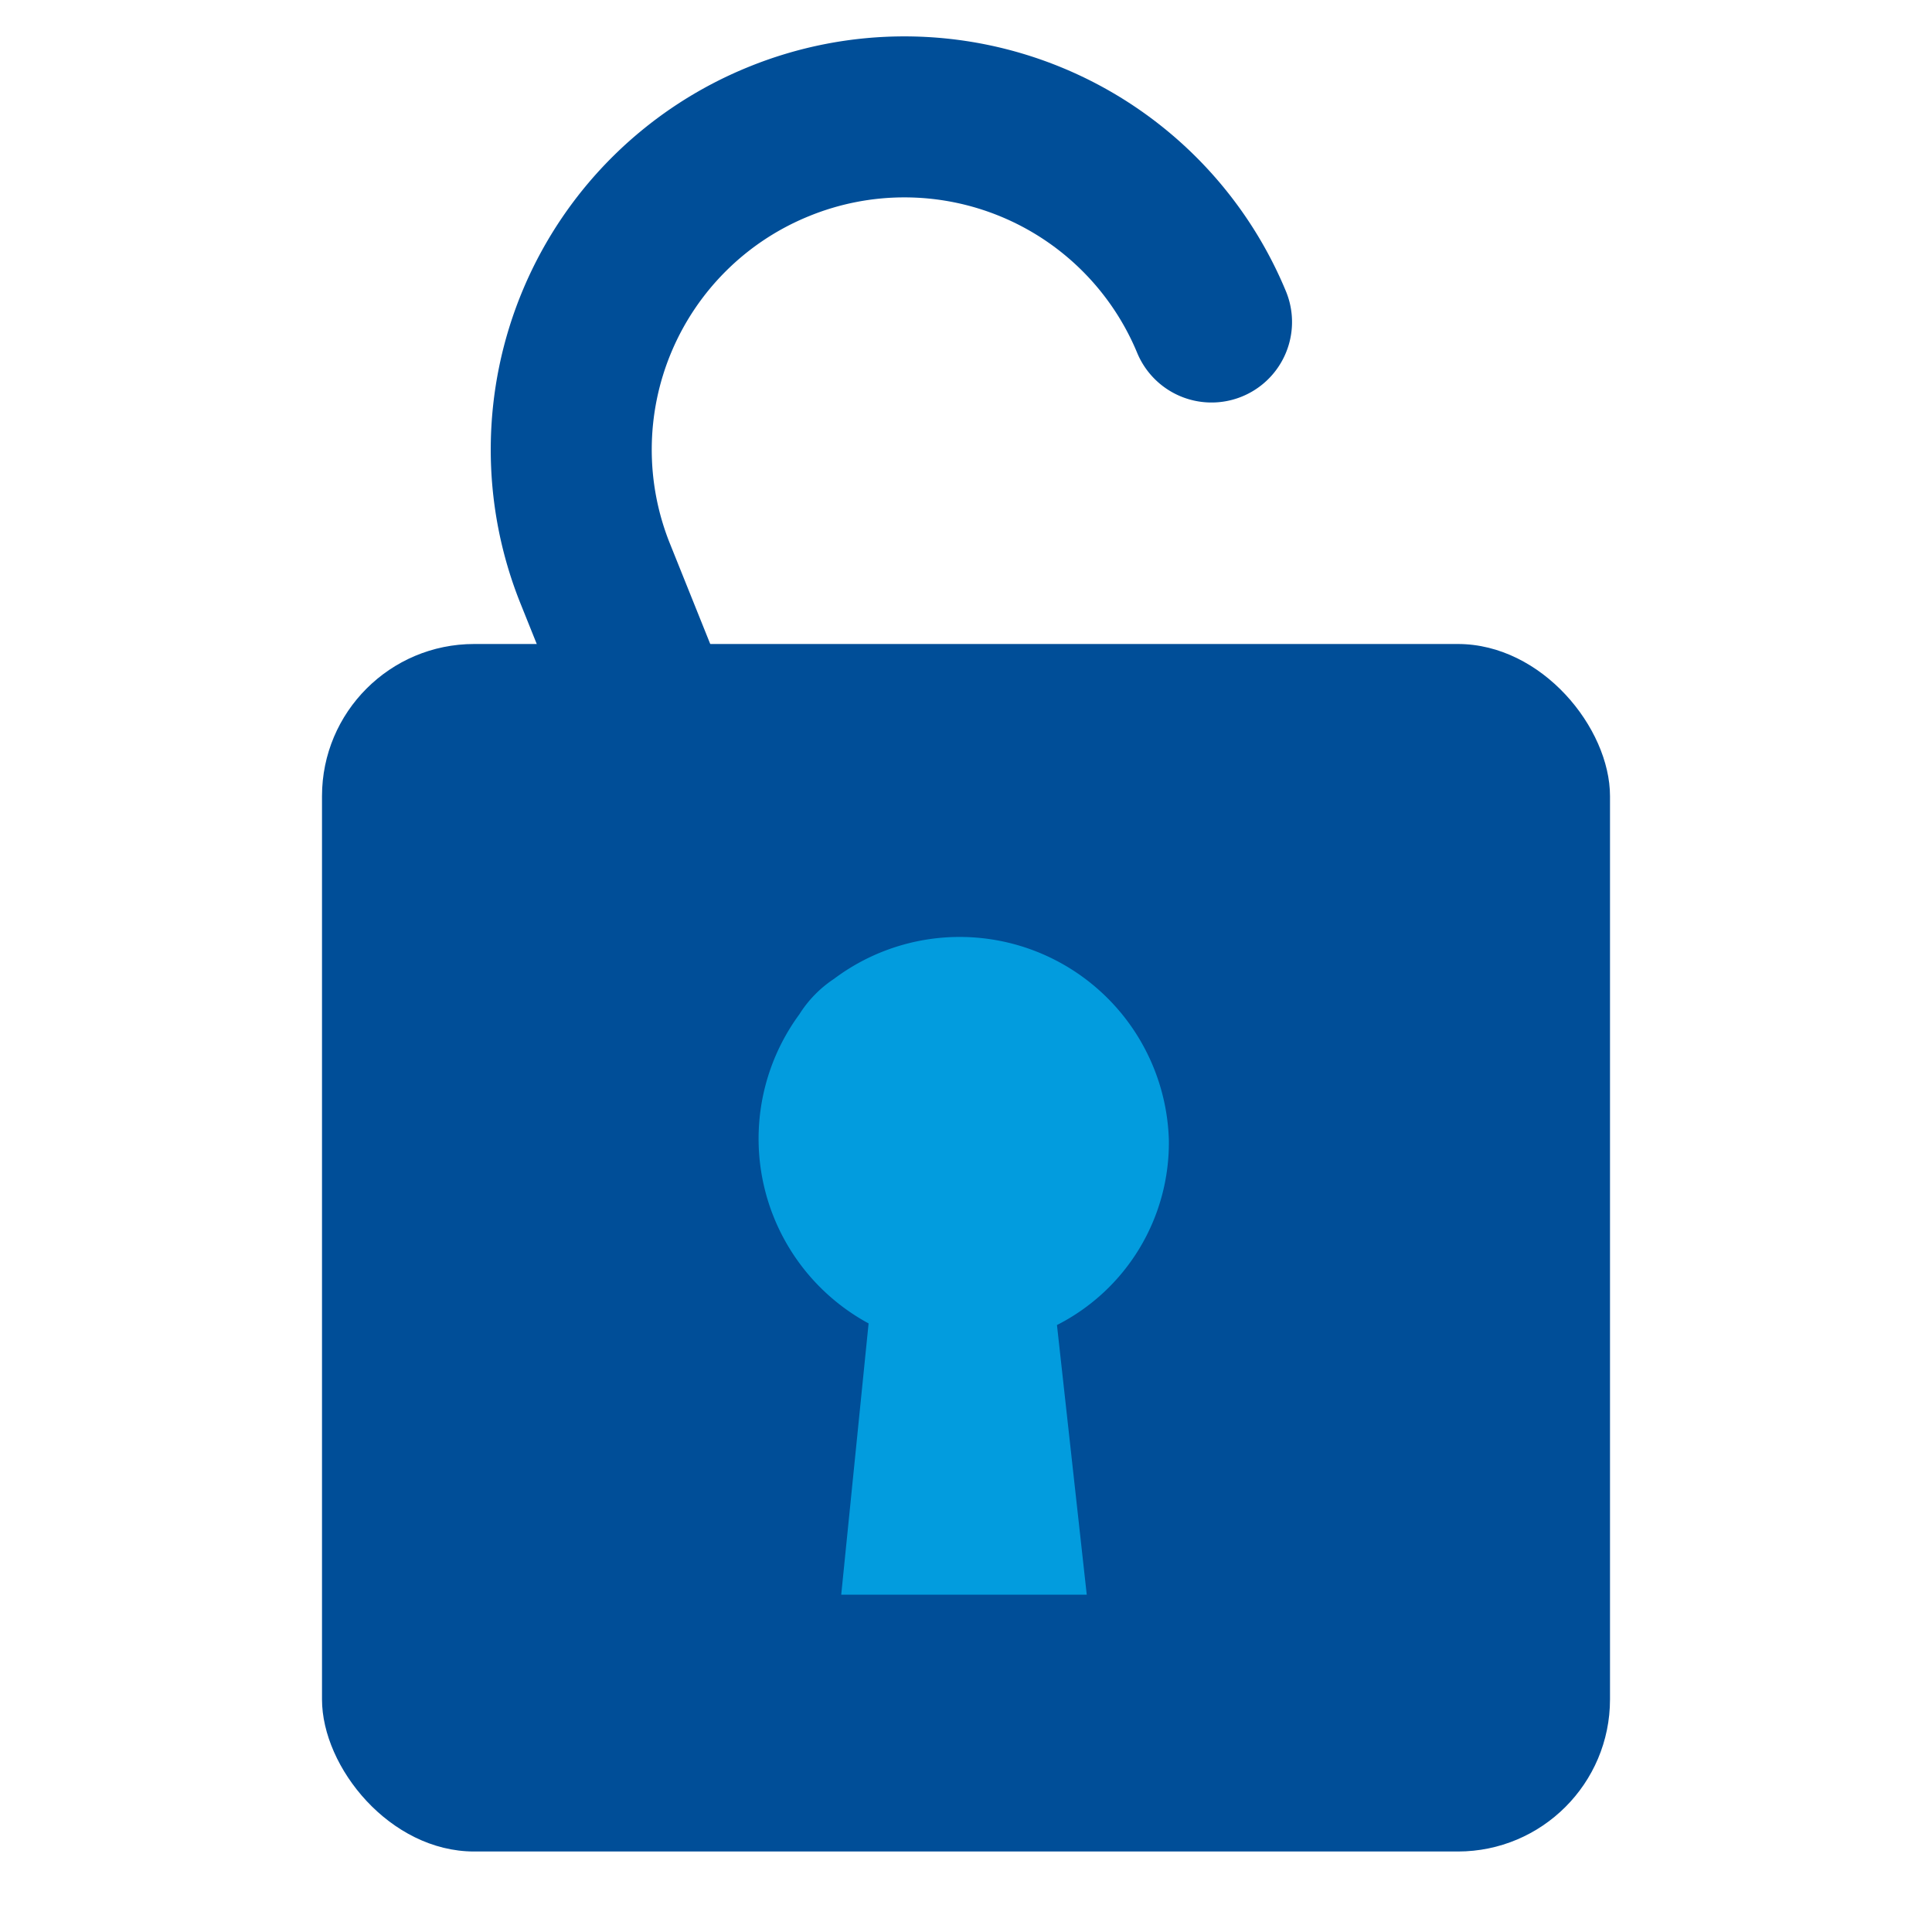 <svg id="Layer_1" data-name="Layer 1" xmlns="http://www.w3.org/2000/svg" viewBox="0 0 24 24"><defs><style>.cls-1{fill:none;stroke:#004e98;stroke-linecap:round;stroke-miterlimit:10;stroke-width:2px;}.cls-2{fill:#004e98;}.cls-3{fill:#029cde;}</style></defs><title>unlock</title><path class="cls-1" d="M14.33,13.24A4.13,4.13,0,0,1,8.95,11L7.4,7.14A4.13,4.13,0,0,1,9.67,1.76h0A4.13,4.13,0,0,1,15.05,4"/><rect class="cls-2" x="4" y="8" width="16" height="15" rx="1.89" ry="1.89"/><path class="cls-3" d="M14.52,14.16a2.6,2.6,0,0,0-4.16-2,1.46,1.46,0,0,0-.43.44,2.61,2.61,0,0,0,.86,3.84l-.34,3.37H13.5l-.37-3.35A2.54,2.54,0,0,0,14.52,14.16Z"/></svg>